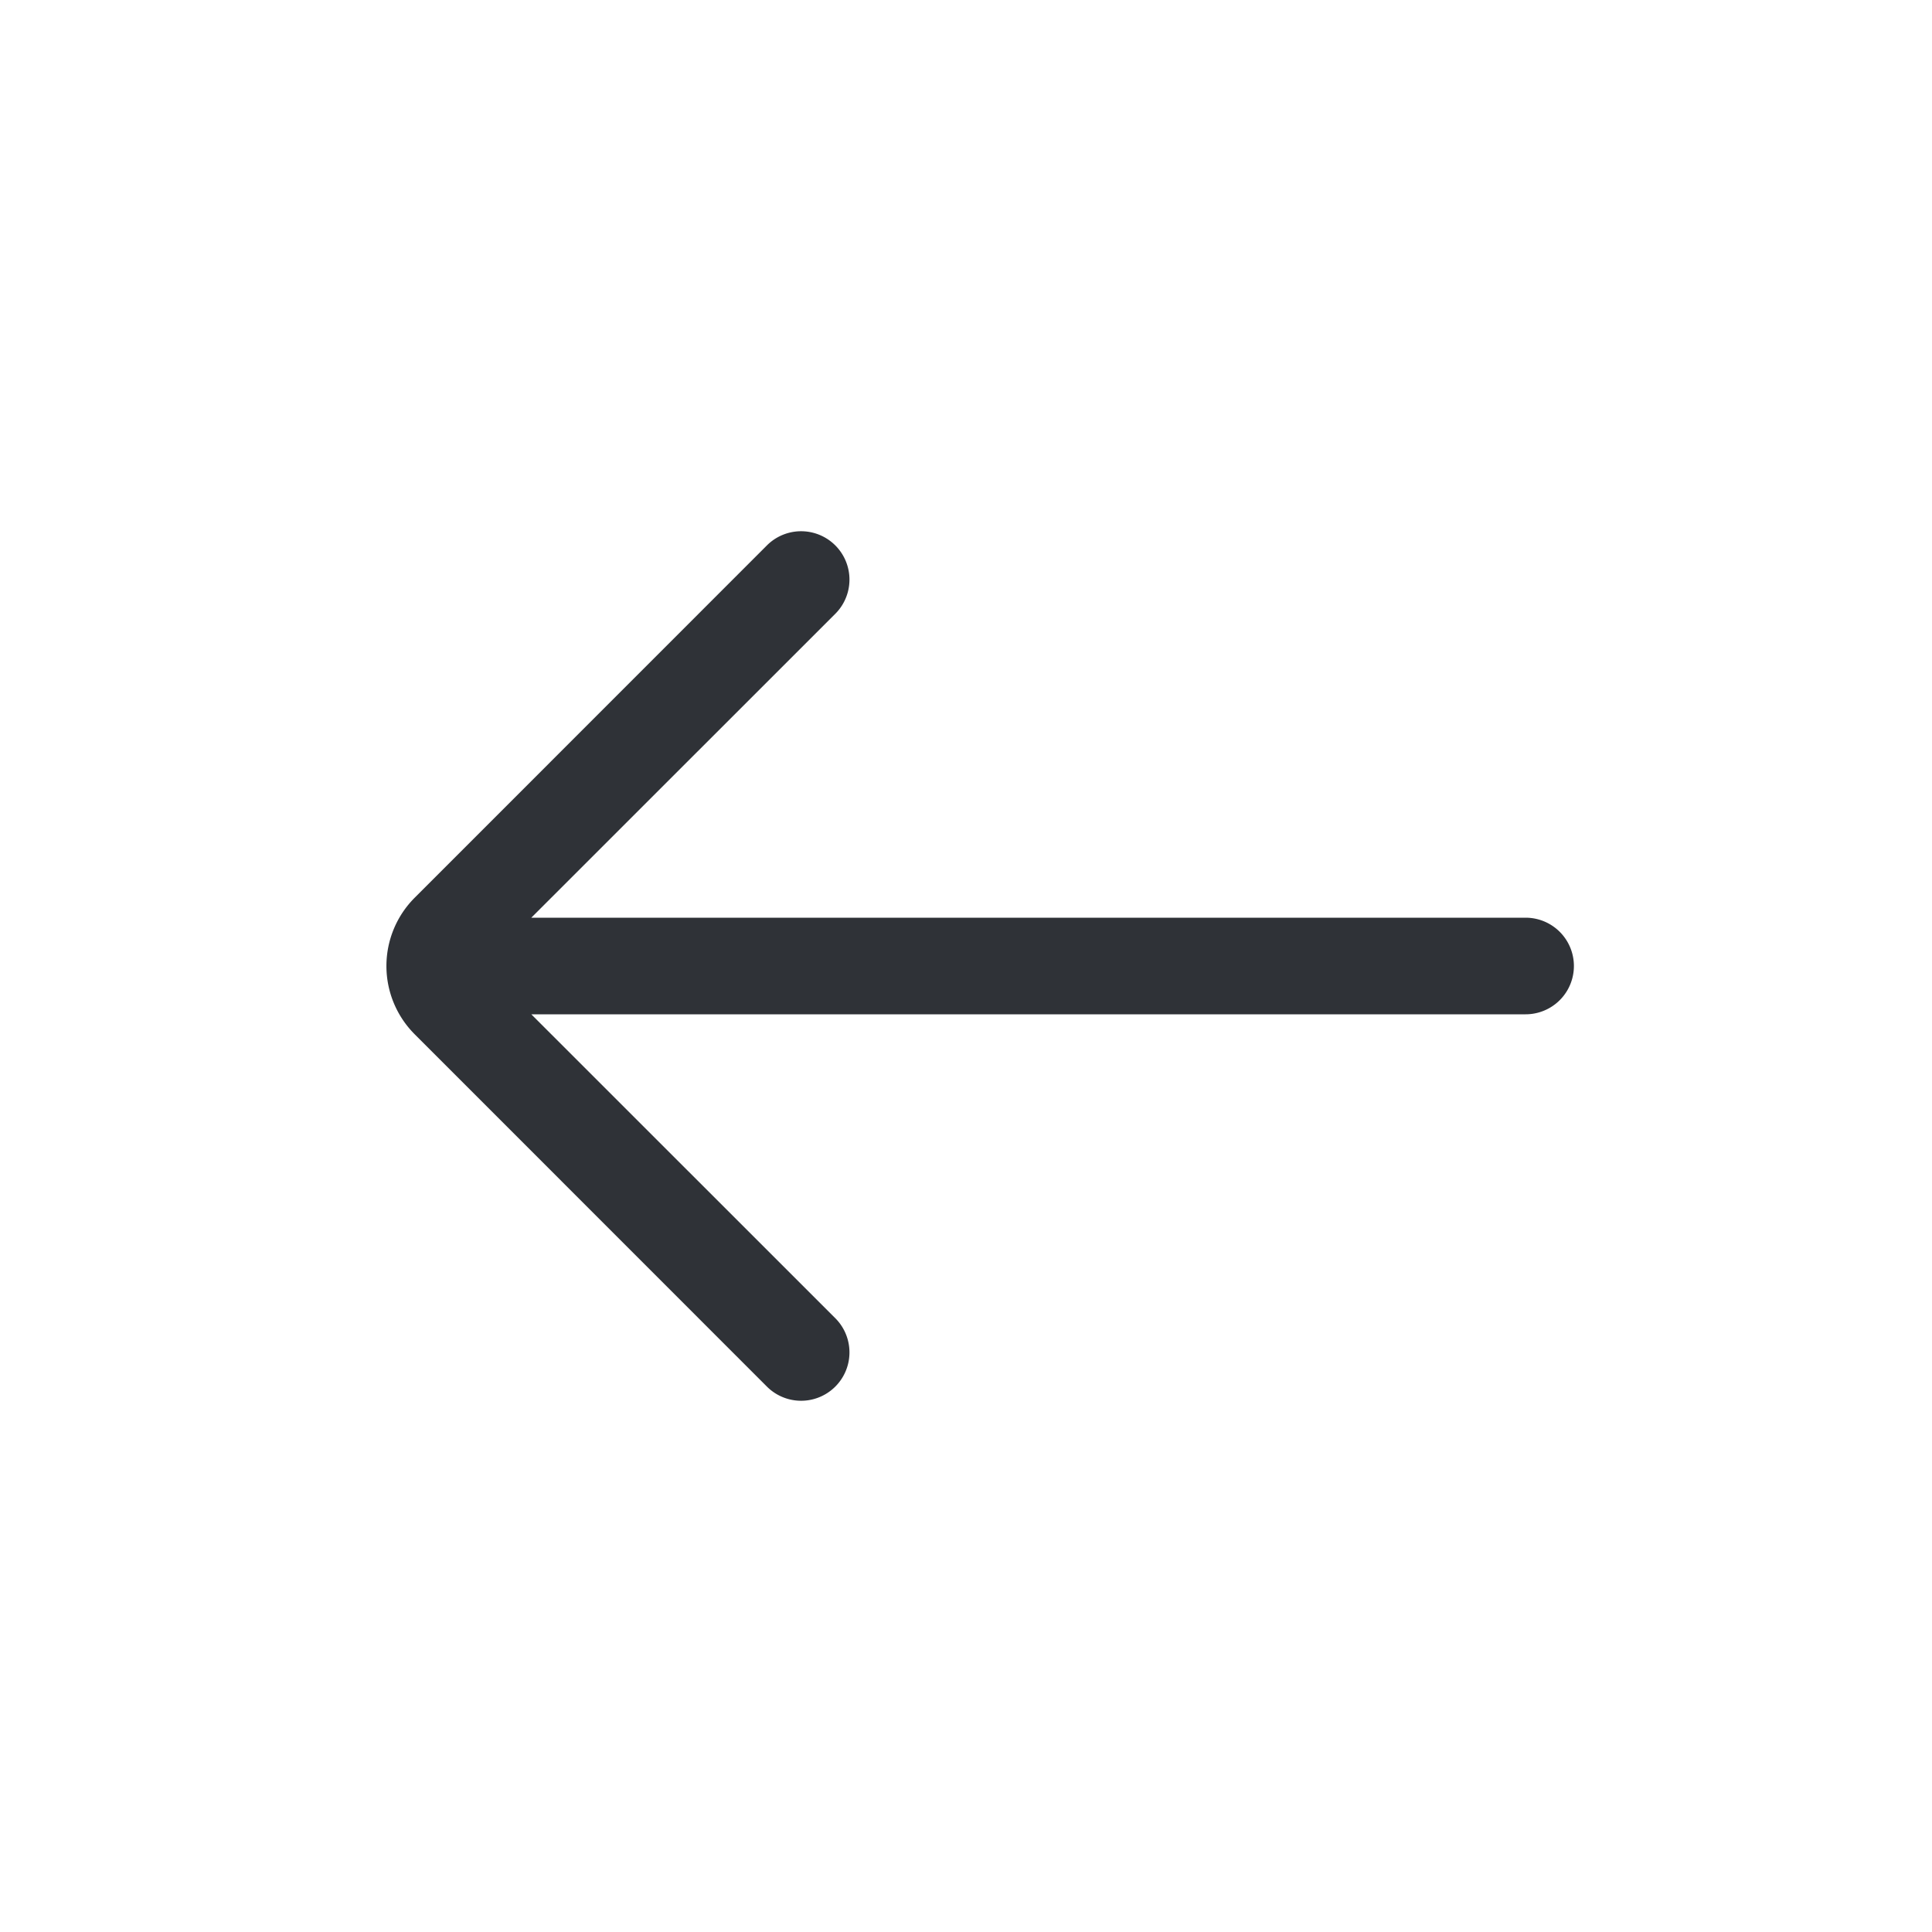 <svg xmlns="http://www.w3.org/2000/svg" width="20" height="20" fill="none" viewBox="0 0 20 20"><path fill="#2f3237" d="M5.5 10.5l3.147 3.146a.5.5 0 0 1-.708.708l-3.646-3.647a1 1 0 0 1 0-1.414l3.646-3.647a.5.5 0 1 1 .708.708L5.5 9.5h10.293a.5.5 0 0 1 0 1z"/></svg>